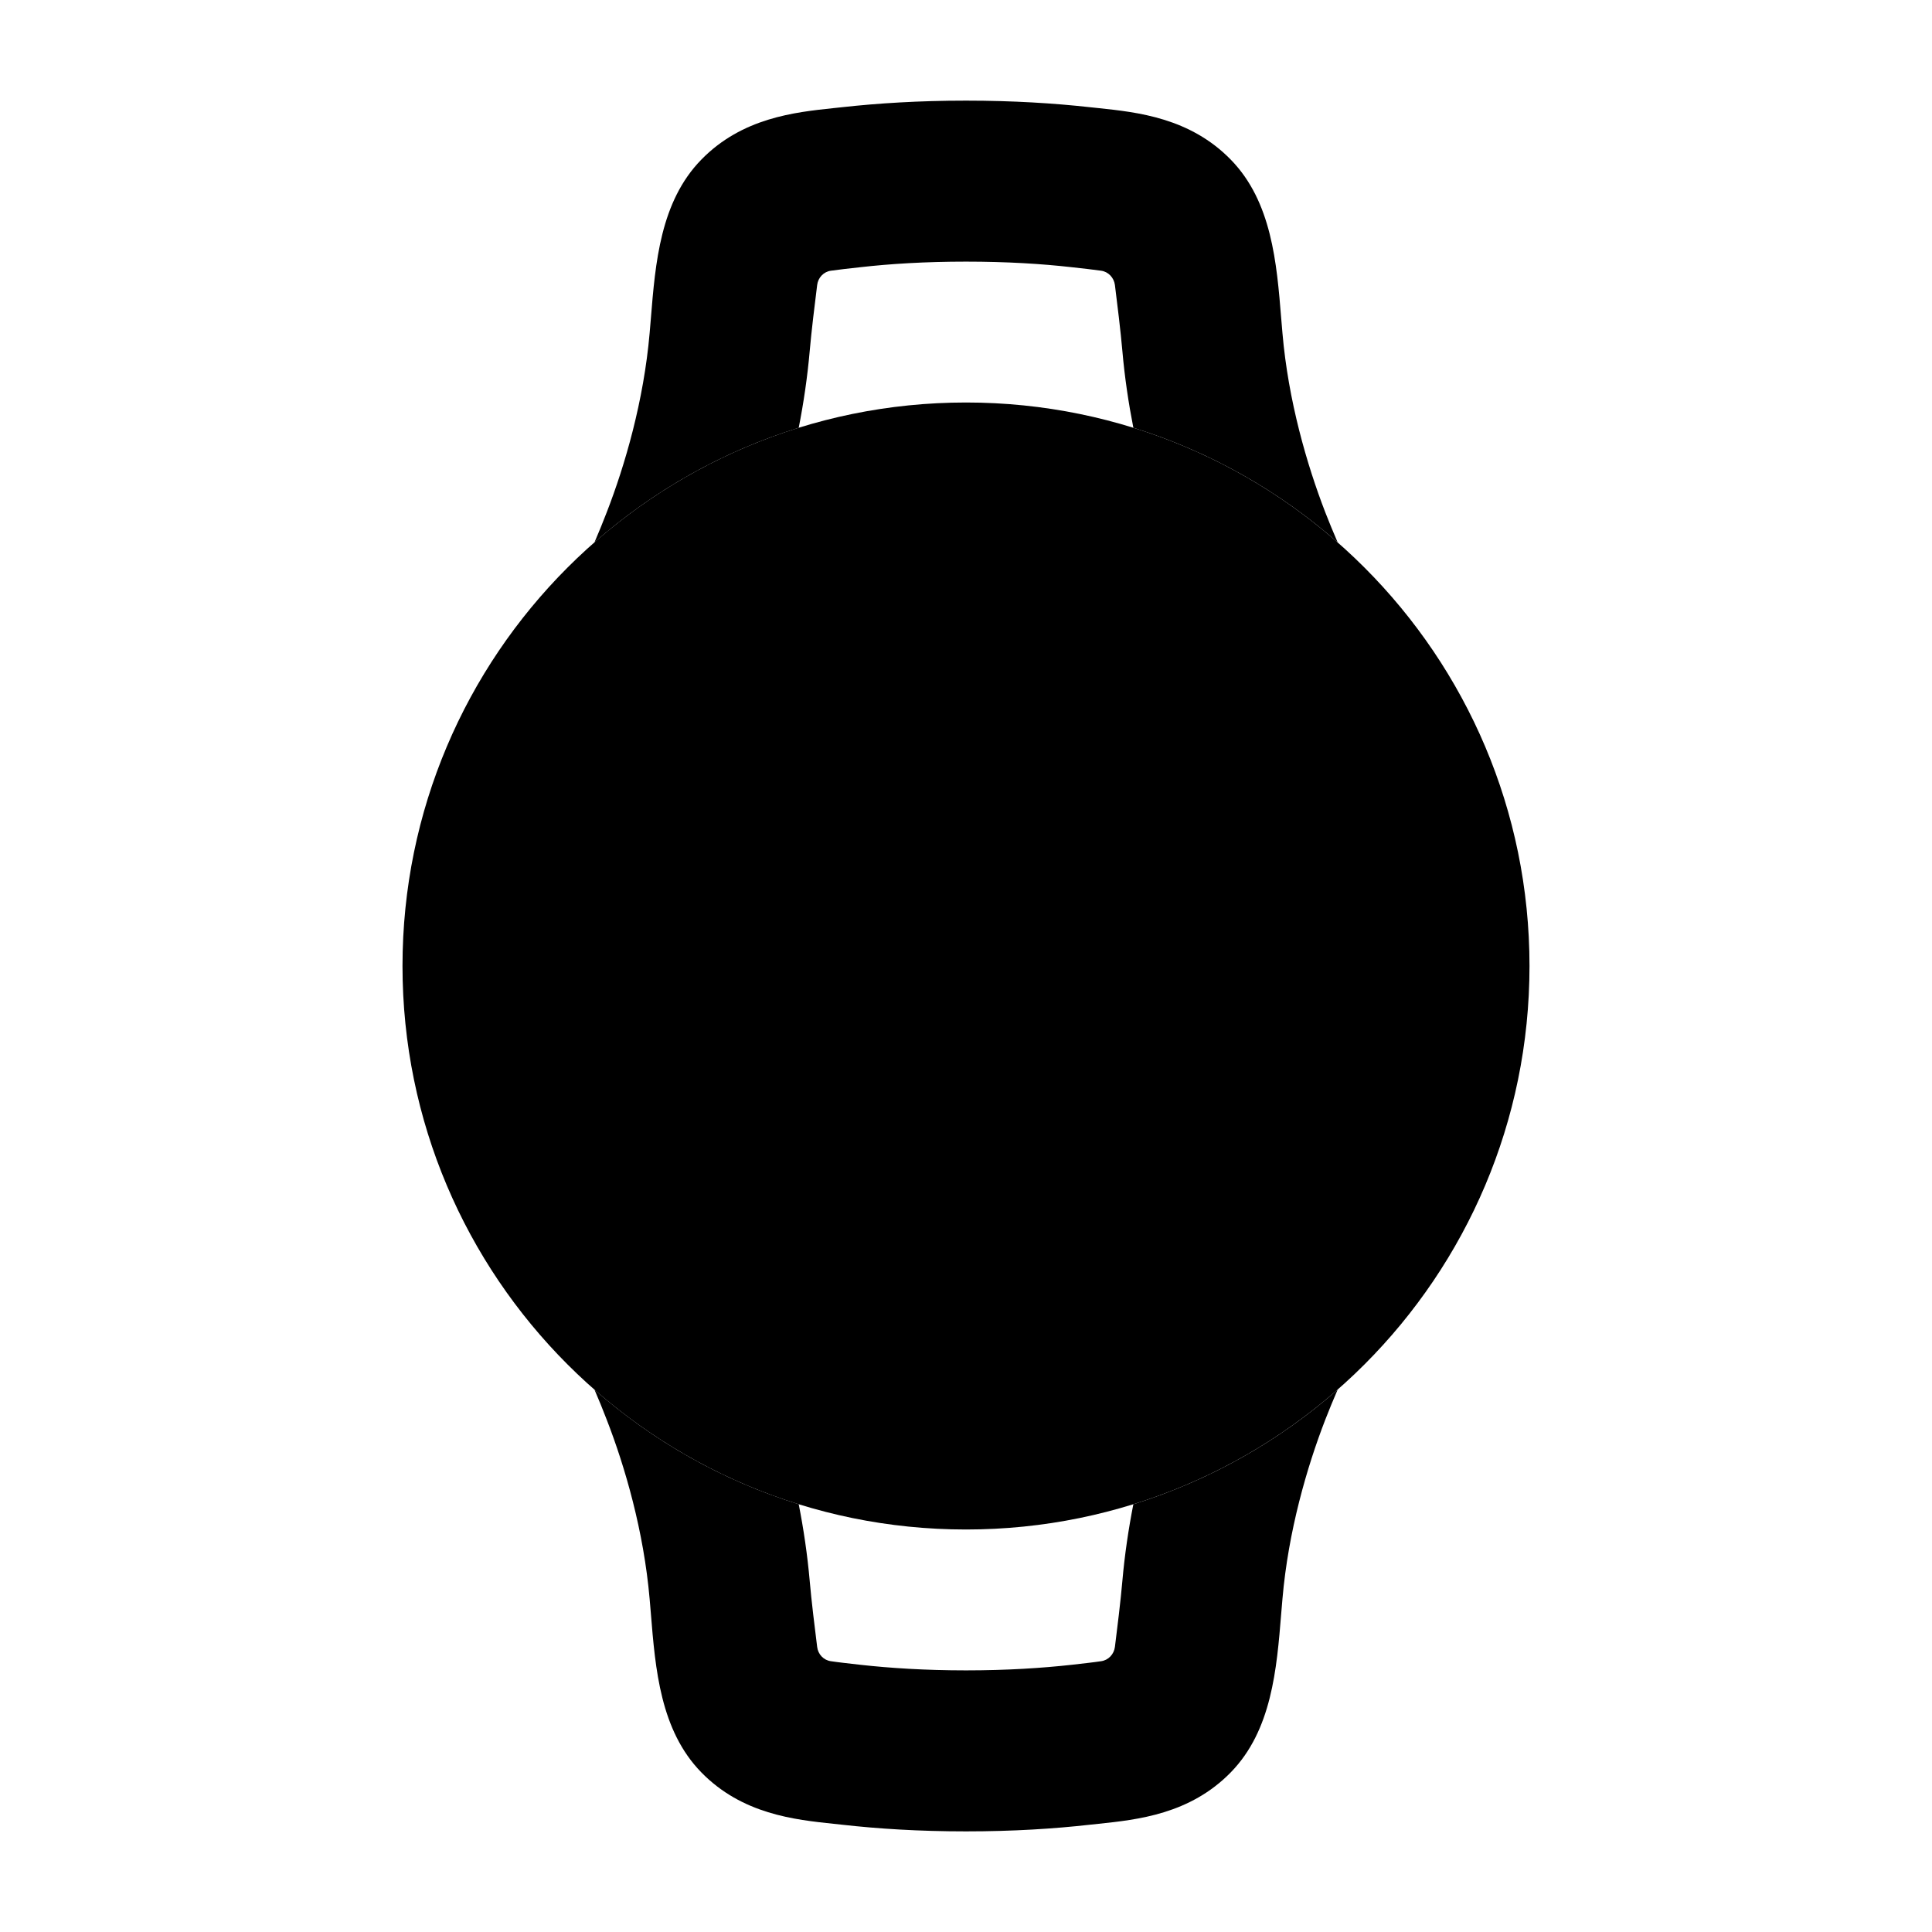 <svg width="24" height="24" viewBox="0 0 24 24" xmlns="http://www.w3.org/2000/svg">
    <path fill-rule="evenodd" clip-rule="evenodd" d="M9.922 5.314C8.974 5.608 8.113 6.098 7.385 6.737C7.438 6.613 7.489 6.489 7.537 6.364C7.765 5.776 7.997 4.979 8.07 4.137C8.075 4.078 8.08 4.019 8.085 3.96C8.141 3.265 8.203 2.505 8.711 1.984C9.219 1.463 9.872 1.394 10.355 1.343L10.355 1.343C10.394 1.339 10.432 1.335 10.468 1.331C10.903 1.283 11.414 1.25 12 1.25C12.587 1.25 13.097 1.283 13.532 1.331C13.569 1.335 13.607 1.339 13.646 1.343C14.129 1.394 14.782 1.463 15.29 1.984C15.798 2.505 15.86 3.265 15.916 3.96C15.921 4.019 15.926 4.078 15.931 4.137C16.003 4.979 16.236 5.776 16.463 6.364C16.512 6.489 16.563 6.614 16.617 6.738C15.889 6.099 15.027 5.608 14.079 5.314C14.019 5.008 13.971 4.687 13.942 4.355C13.923 4.133 13.877 3.752 13.85 3.541C13.838 3.45 13.77 3.376 13.679 3.363C13.58 3.349 13.465 3.336 13.31 3.319C12.948 3.278 12.512 3.25 12 3.25C11.489 3.25 11.052 3.278 10.691 3.319C10.536 3.336 10.42 3.349 10.321 3.363C10.23 3.376 10.162 3.45 10.151 3.541C10.124 3.752 10.078 4.133 10.059 4.355C10.03 4.687 9.982 5.008 9.922 5.314ZM14.079 18.686C15.027 18.392 15.889 17.901 16.617 17.262C16.563 17.386 16.512 17.511 16.463 17.636C16.236 18.223 16.003 19.021 15.931 19.863C15.926 19.921 15.921 19.98 15.916 20.04C15.86 20.735 15.798 21.495 15.29 22.016C14.782 22.537 14.129 22.605 13.646 22.656C13.607 22.66 13.569 22.664 13.532 22.668C13.097 22.717 12.587 22.75 12 22.75C11.414 22.75 10.903 22.717 10.468 22.668C10.432 22.664 10.394 22.66 10.355 22.656C9.872 22.605 9.219 22.537 8.711 22.016C8.203 21.495 8.141 20.735 8.085 20.04C8.08 19.98 8.075 19.921 8.07 19.863C7.997 19.021 7.765 18.223 7.537 17.636C7.489 17.511 7.438 17.386 7.385 17.263C8.113 17.902 8.974 18.392 9.922 18.686C9.982 18.992 10.03 19.313 10.059 19.644C10.078 19.867 10.124 20.247 10.151 20.458C10.162 20.55 10.23 20.623 10.321 20.636C10.42 20.651 10.536 20.663 10.691 20.681C11.052 20.721 11.489 20.75 12 20.75C12.512 20.75 12.948 20.721 13.31 20.681C13.465 20.663 13.58 20.651 13.679 20.636C13.77 20.623 13.838 20.55 13.85 20.458C13.877 20.247 13.923 19.867 13.942 19.644C13.971 19.313 14.019 18.991 14.079 18.686Z"/>
    <path d="M5 12C5 8.134 8.134 5 12 5C15.866 5 19 8.134 19 12C19 15.866 15.866 19 12 19C8.134 19 5 15.866 5 12Z"/>
</svg>
